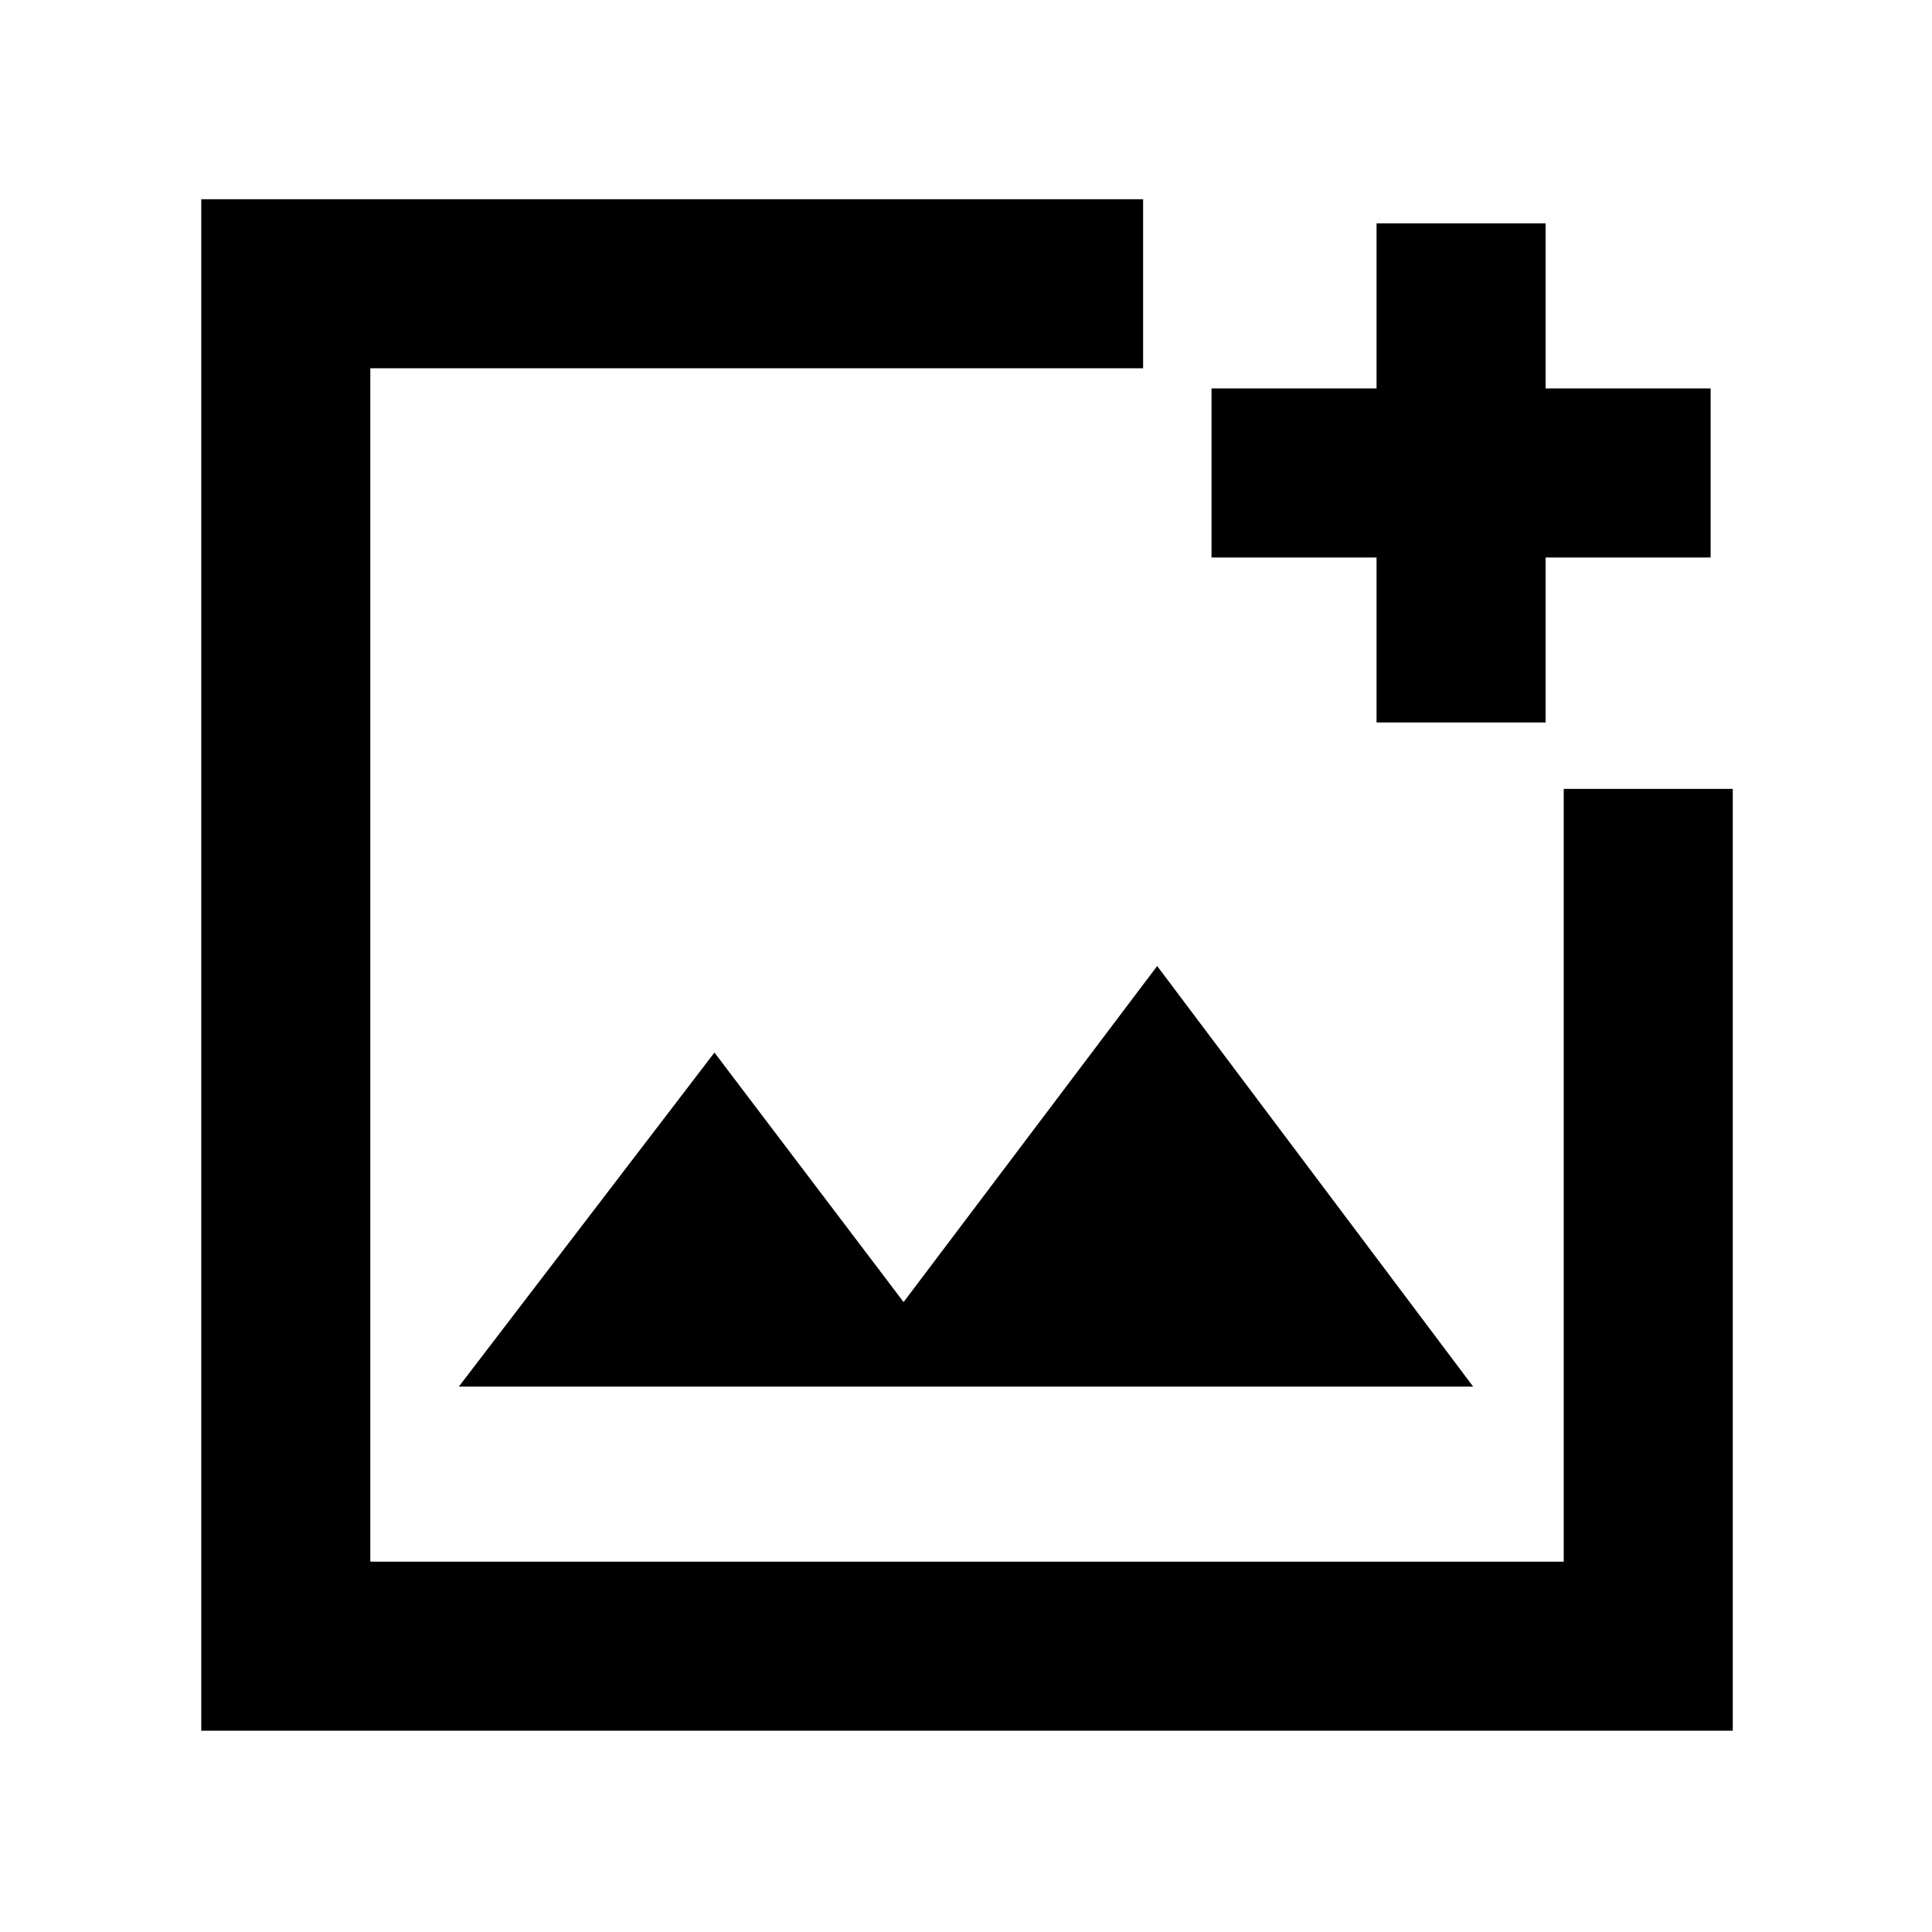 <svg xmlns="http://www.w3.org/2000/svg" height="40" width="40"><path d="M4.167 35.833V4.125H23.667V7.625H7.667V32.333H32.375V16.333H35.875V35.833ZM28.5 14.958V11.542H25.083V8.042H28.5V4.625H32V8.042H35.417V11.542H32V14.958ZM9.5 28.708H30.5L23.958 20L18.708 26.958L14.792 21.792ZM7.667 17.708V32.333V7.625V14.958V17.708Z"/></svg>